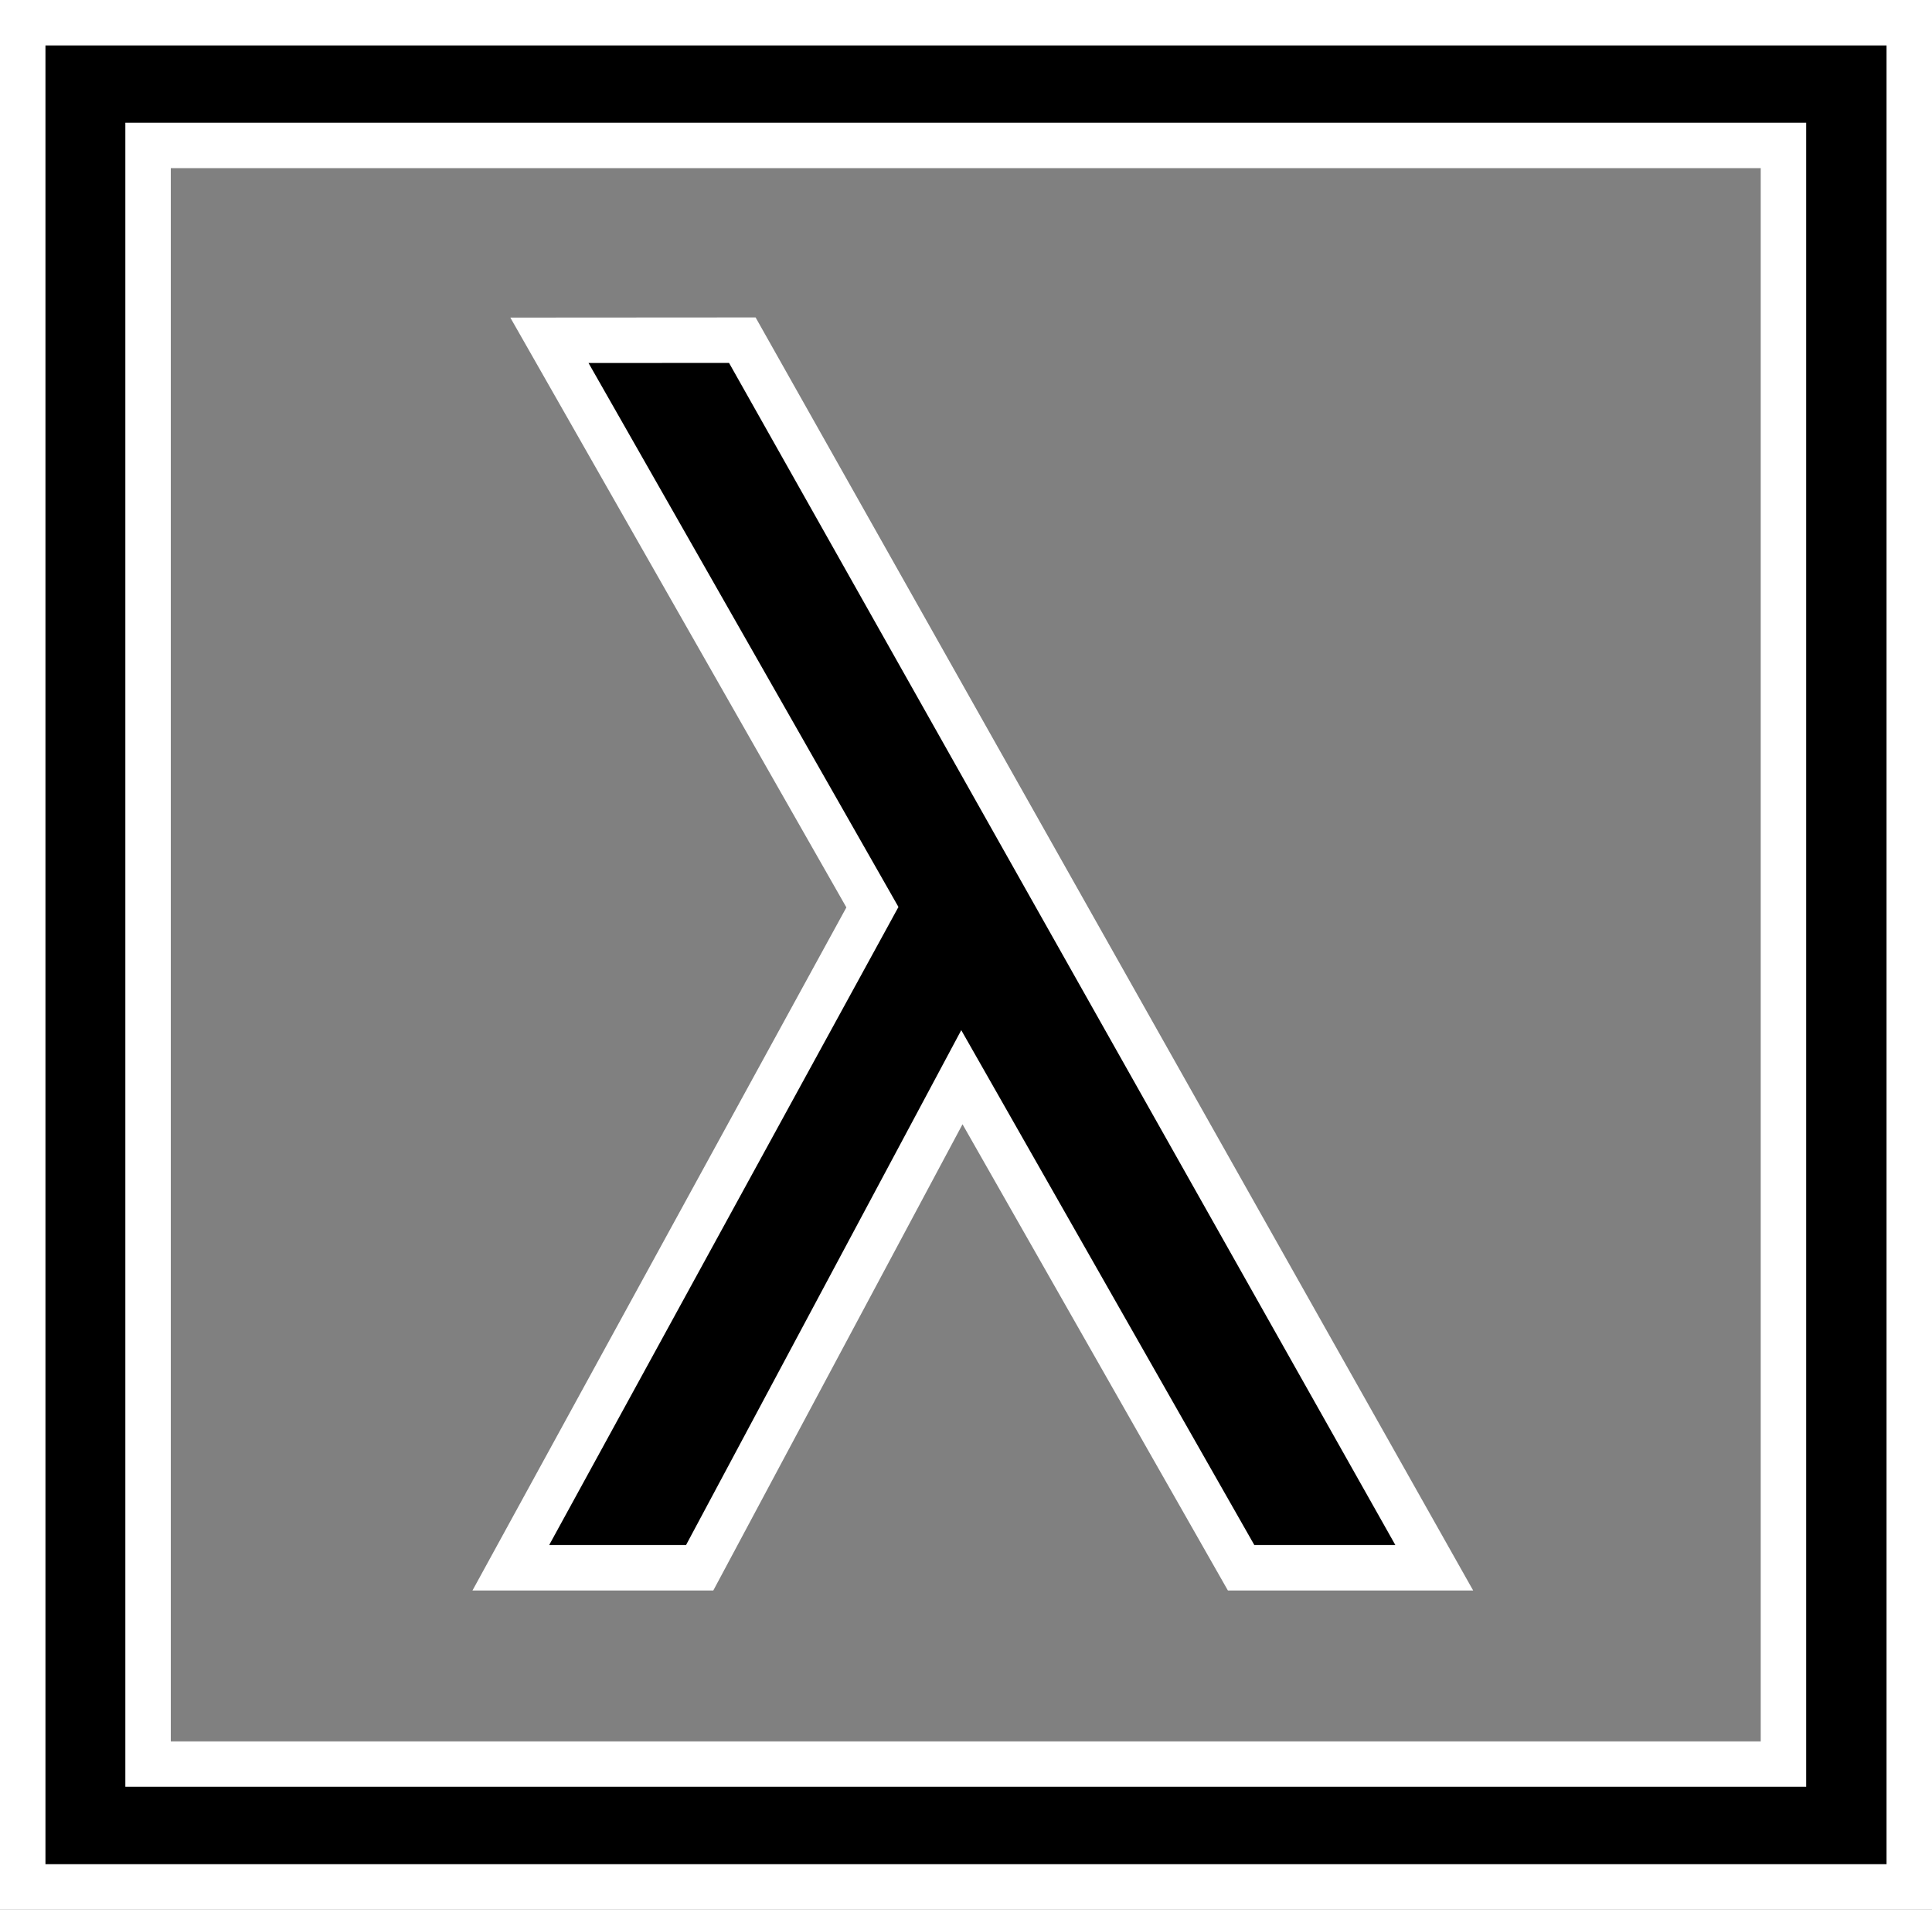 <svg width="170" height="168" viewBox="0 0 170 168" fill="none" xmlns="http://www.w3.org/2000/svg">
   <rect x="0" y="0" width="170" height="168" fill="#808080" stroke="none"/>
   <path
      d="M13.029 153.193V155.193H15.029H154.929H156.929V153.193V14.793V12.793H154.929H15.029H13.029V14.793V153.193ZM44.948 137.921L76.229 80.788L76.765 79.808L76.212 78.837L48.345 29.937L65.318 29.926L126.203 137.921H109.208L86.431 97.915L84.638 94.766L82.93 97.962L61.565 137.921H44.948ZM2 2H168V166H2V2Z"
      fill="black" stroke="white" stroke-width="4" />
</svg>
   
